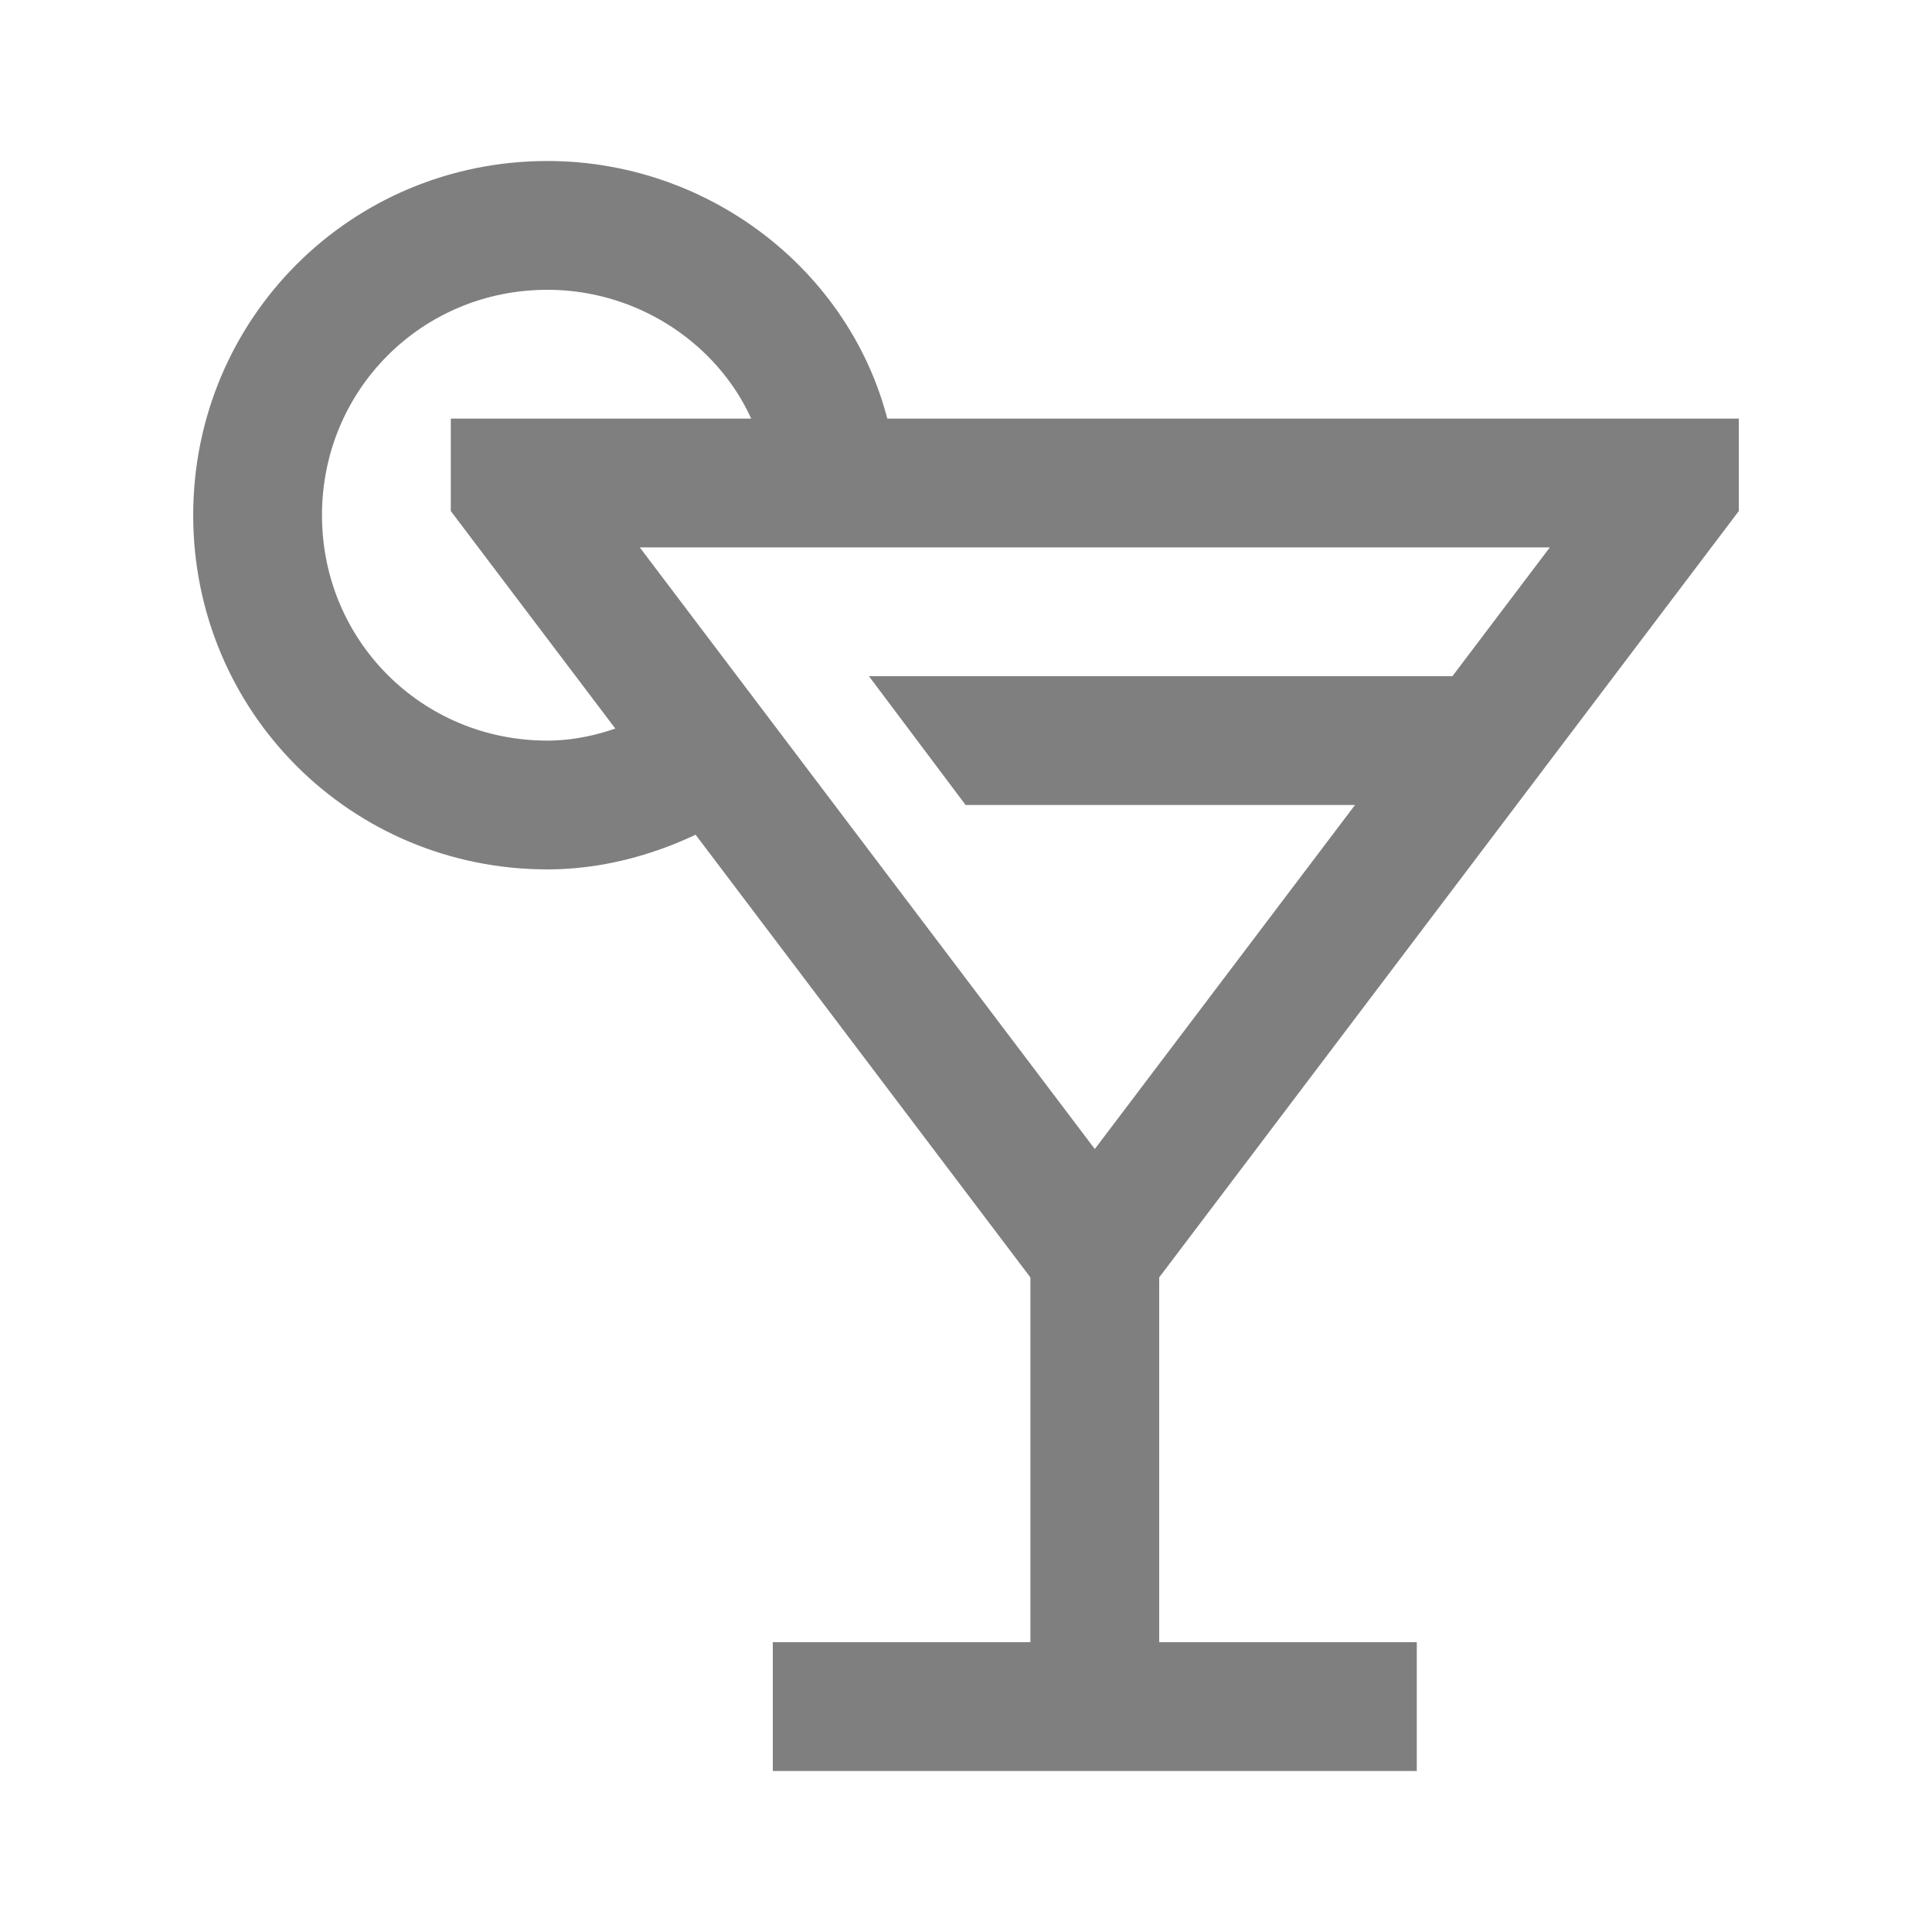 <?xml version="1.0" encoding="utf-8"?>
<!-- Generator: Adobe Illustrator 16.0.3, SVG Export Plug-In . SVG Version: 6.00 Build 0)  -->
<!DOCTYPE svg PUBLIC "-//W3C//DTD SVG 1.1//EN" "http://www.w3.org/Graphics/SVG/1.1/DTD/svg11.dtd">
<svg version="1.1" id="Ebene_1" xmlns="http://www.w3.org/2000/svg" xmlns:xlink="http://www.w3.org/1999/xlink" x="0px" y="0px"
	 width="30px" height="30px" viewBox="-3 -2.5 30 30" enable-background="new -3 -2.5 30 30" xml:space="preserve">
<title>Party</title>
<desc>Created with Sketch.</desc>
<g id="Page-1">
	<g id="Eventlokale-Styleguide" transform="translate(-459, -8835)">
		<g id="Party" transform="translate(460, 8836)">
			<g id="cocktail">
				<g id="Layer_1">
					<polygon id="Shape" fill="#7F7F7F" points="9.493,7 10.994,9 17.3,9 19.3,7 					"/>
					<path id="Shape_1_" fill="none" stroke="#7F7F7F" stroke-width="2" d="M13,22.9V16"/>
					<path id="Shape_2_" fill="none" stroke="#7F7F7F" stroke-width="2" d="M8,23h10"/>
					<polygon id="Shape_3_" fill="none" stroke="#7F7F7F" stroke-width="2" points="22,4 4,4 4,4.1 13,16 22,4.1 					"/>
					<path id="Shape_4_" fill="none" stroke="#7F7F7F" stroke-width="2" d="M7.3,8C6.5,8.6,5.5,9,4.5,9C2,9,0,7,0,4.5S2,0,4.5,0
						c2.2,0,4.1,1.6,4.4,3.7"/>
				</g>
			</g>
		</g>
	</g>
</g>
</svg>
